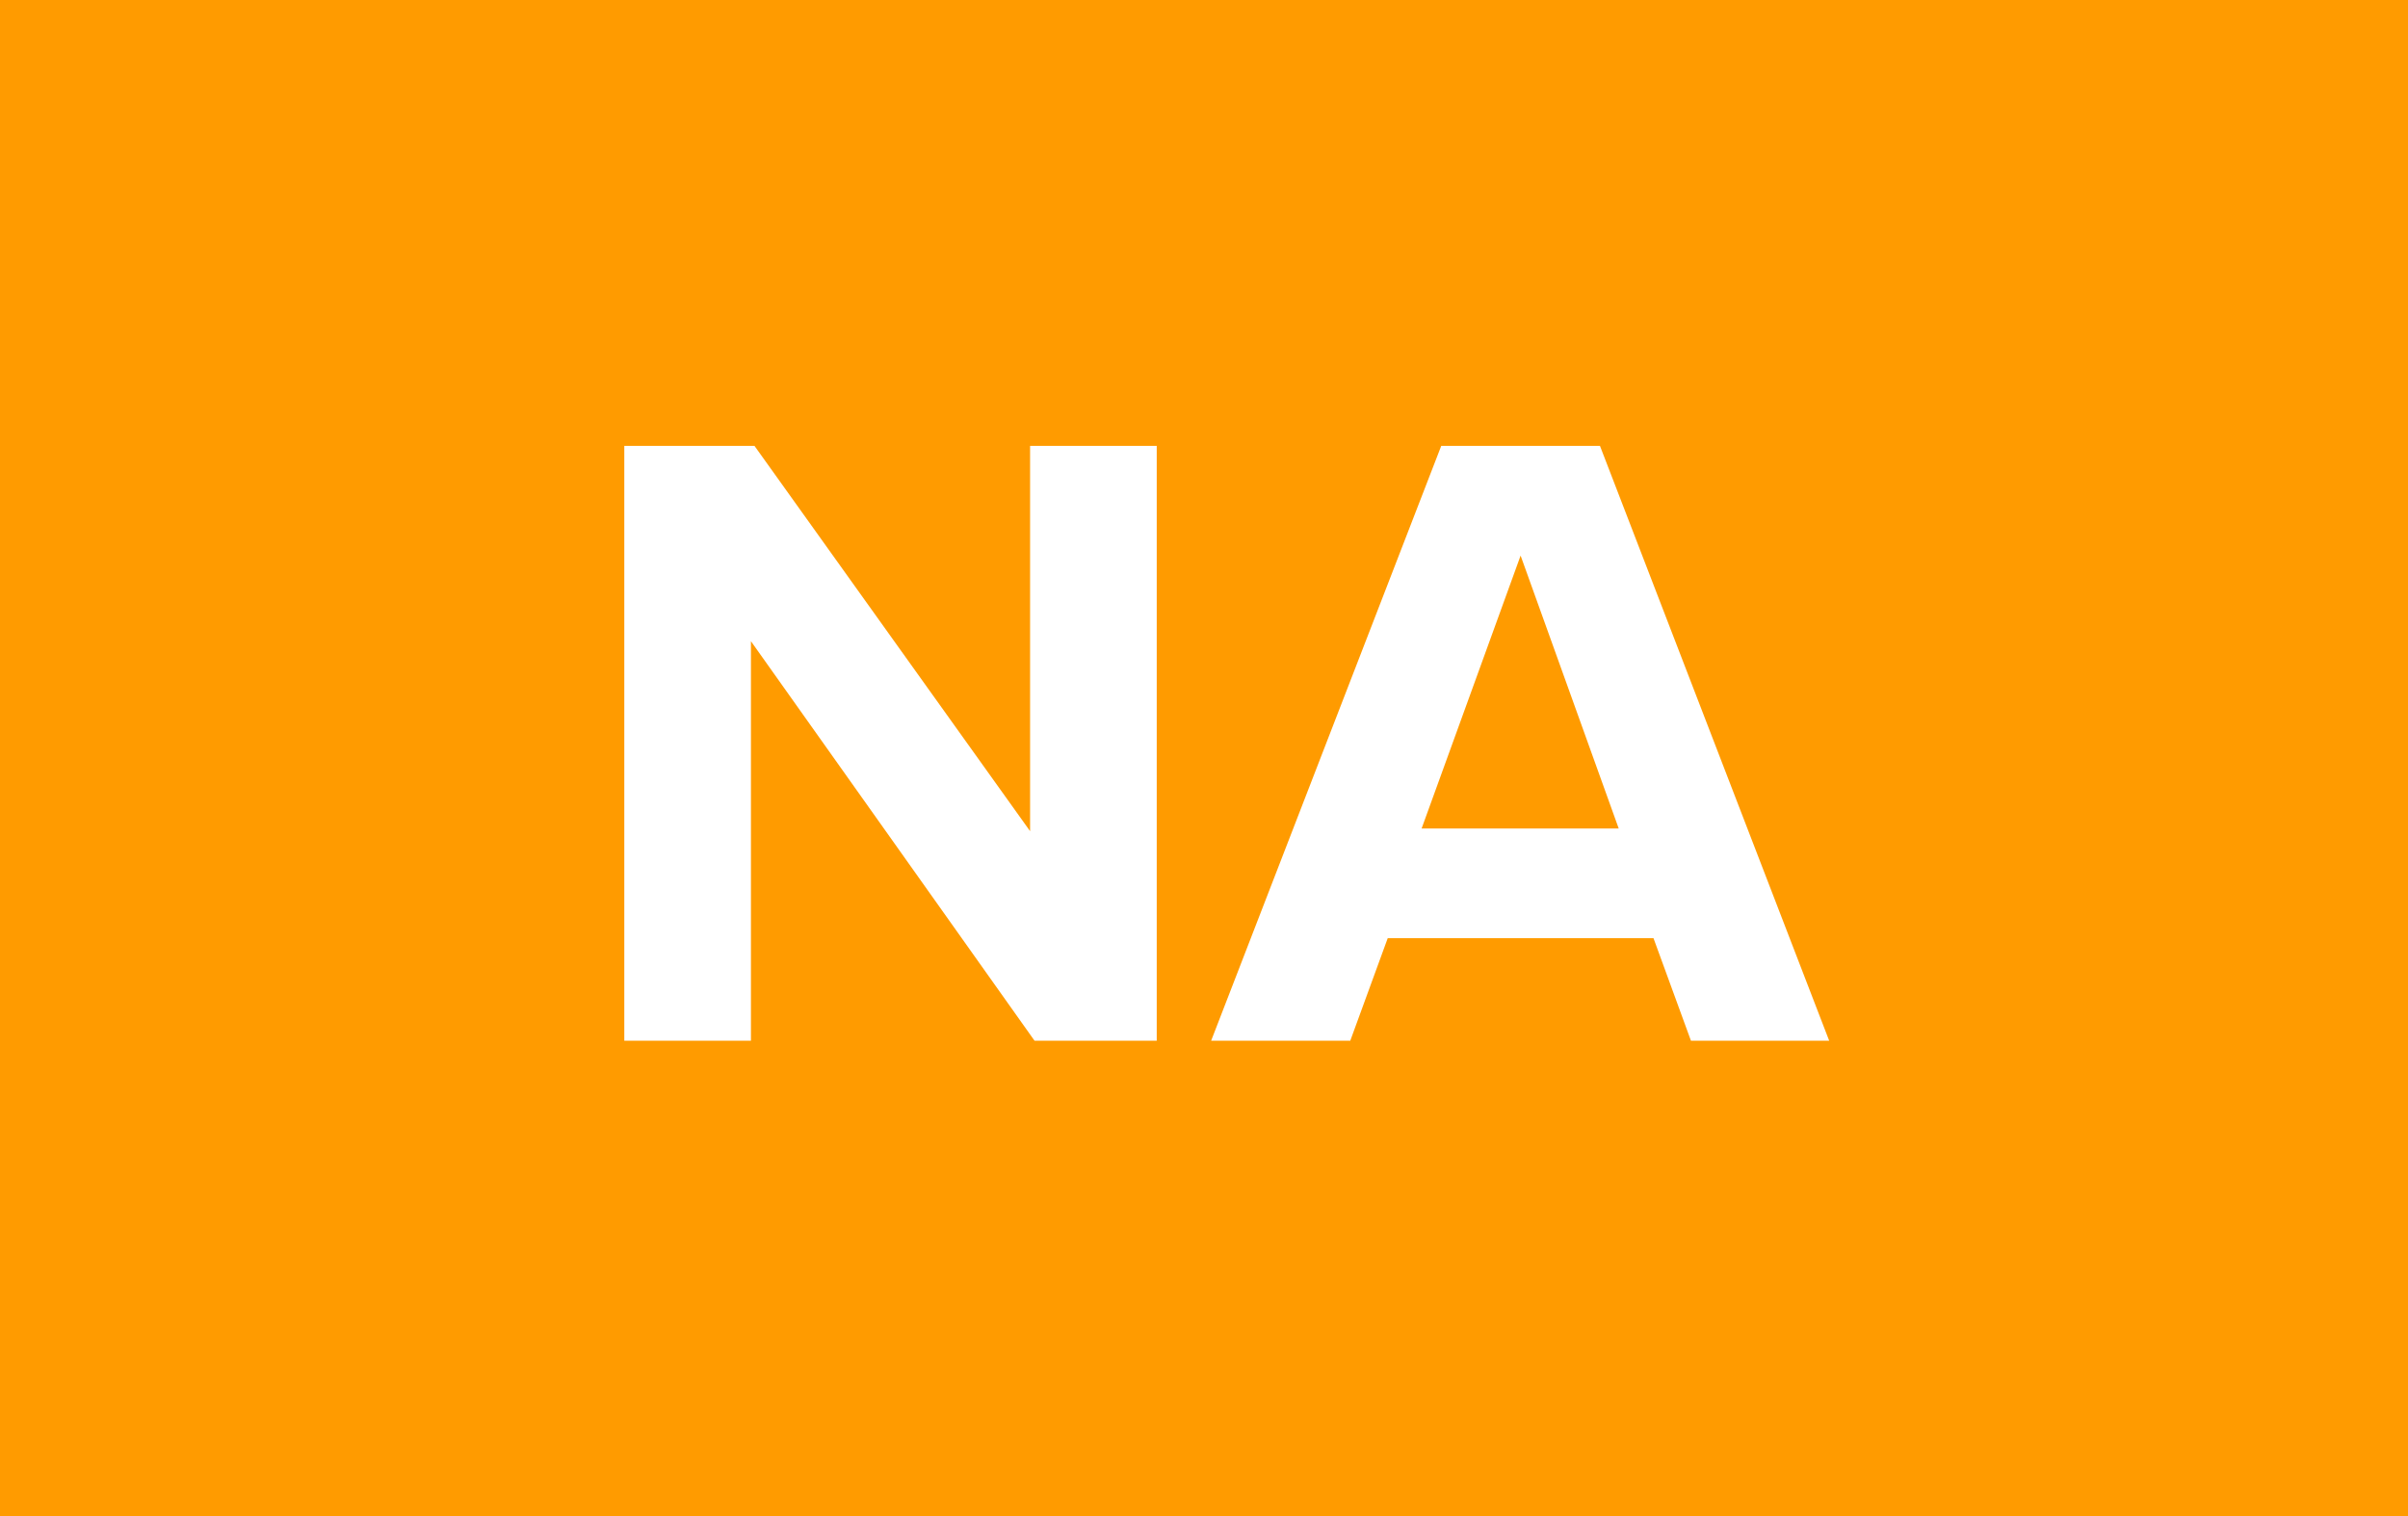 <?xml version="1.0" encoding="UTF-8"?>
<svg width="27px" height="17px" viewBox="0 0 27 17" version="1.1" xmlns="http://www.w3.org/2000/svg" xmlns:xlink="http://www.w3.org/1999/xlink">
    <!-- Generator: Sketch 52.6 (67491) - http://www.bohemiancoding.com/sketch -->
    <title>na-searchbar</title>
    <desc>Created with Sketch.</desc>
    <g id="Design" stroke="none" stroke-width="1" fill="none" fill-rule="evenodd">
        <g id="playground" transform="translate(-799, -2022)">
            <g id="na-searchbar" transform="translate(799, 2022)">
                <rect id="Rectangle-Copy-62" fill="#FF9B00" fill-rule="nonzero" x="0" y="0" width="27" height="17"></rect>
                <path d="M11.6,11.67 L8.42,7.19 L8.42,11.67 L7,11.67 L7,5 L8.46,5 L11.55,9.32 L11.55,5 L12.97,5 L12.97,11.67 L11.6,11.67 Z M18.96,11.67 L18.54,10.52 L15.56,10.52 L15.14,11.67 L13.58,11.67 L16.16,5 L17.94,5 L20.51,11.67 L18.96,11.67 Z M17.05,6.23 L15.94,9.29 L18.15,9.29 L17.05,6.23 Z" id="NA-Copy-3" fill="#FFFFFF"></path>
            </g>
        </g>
    </g>
</svg>